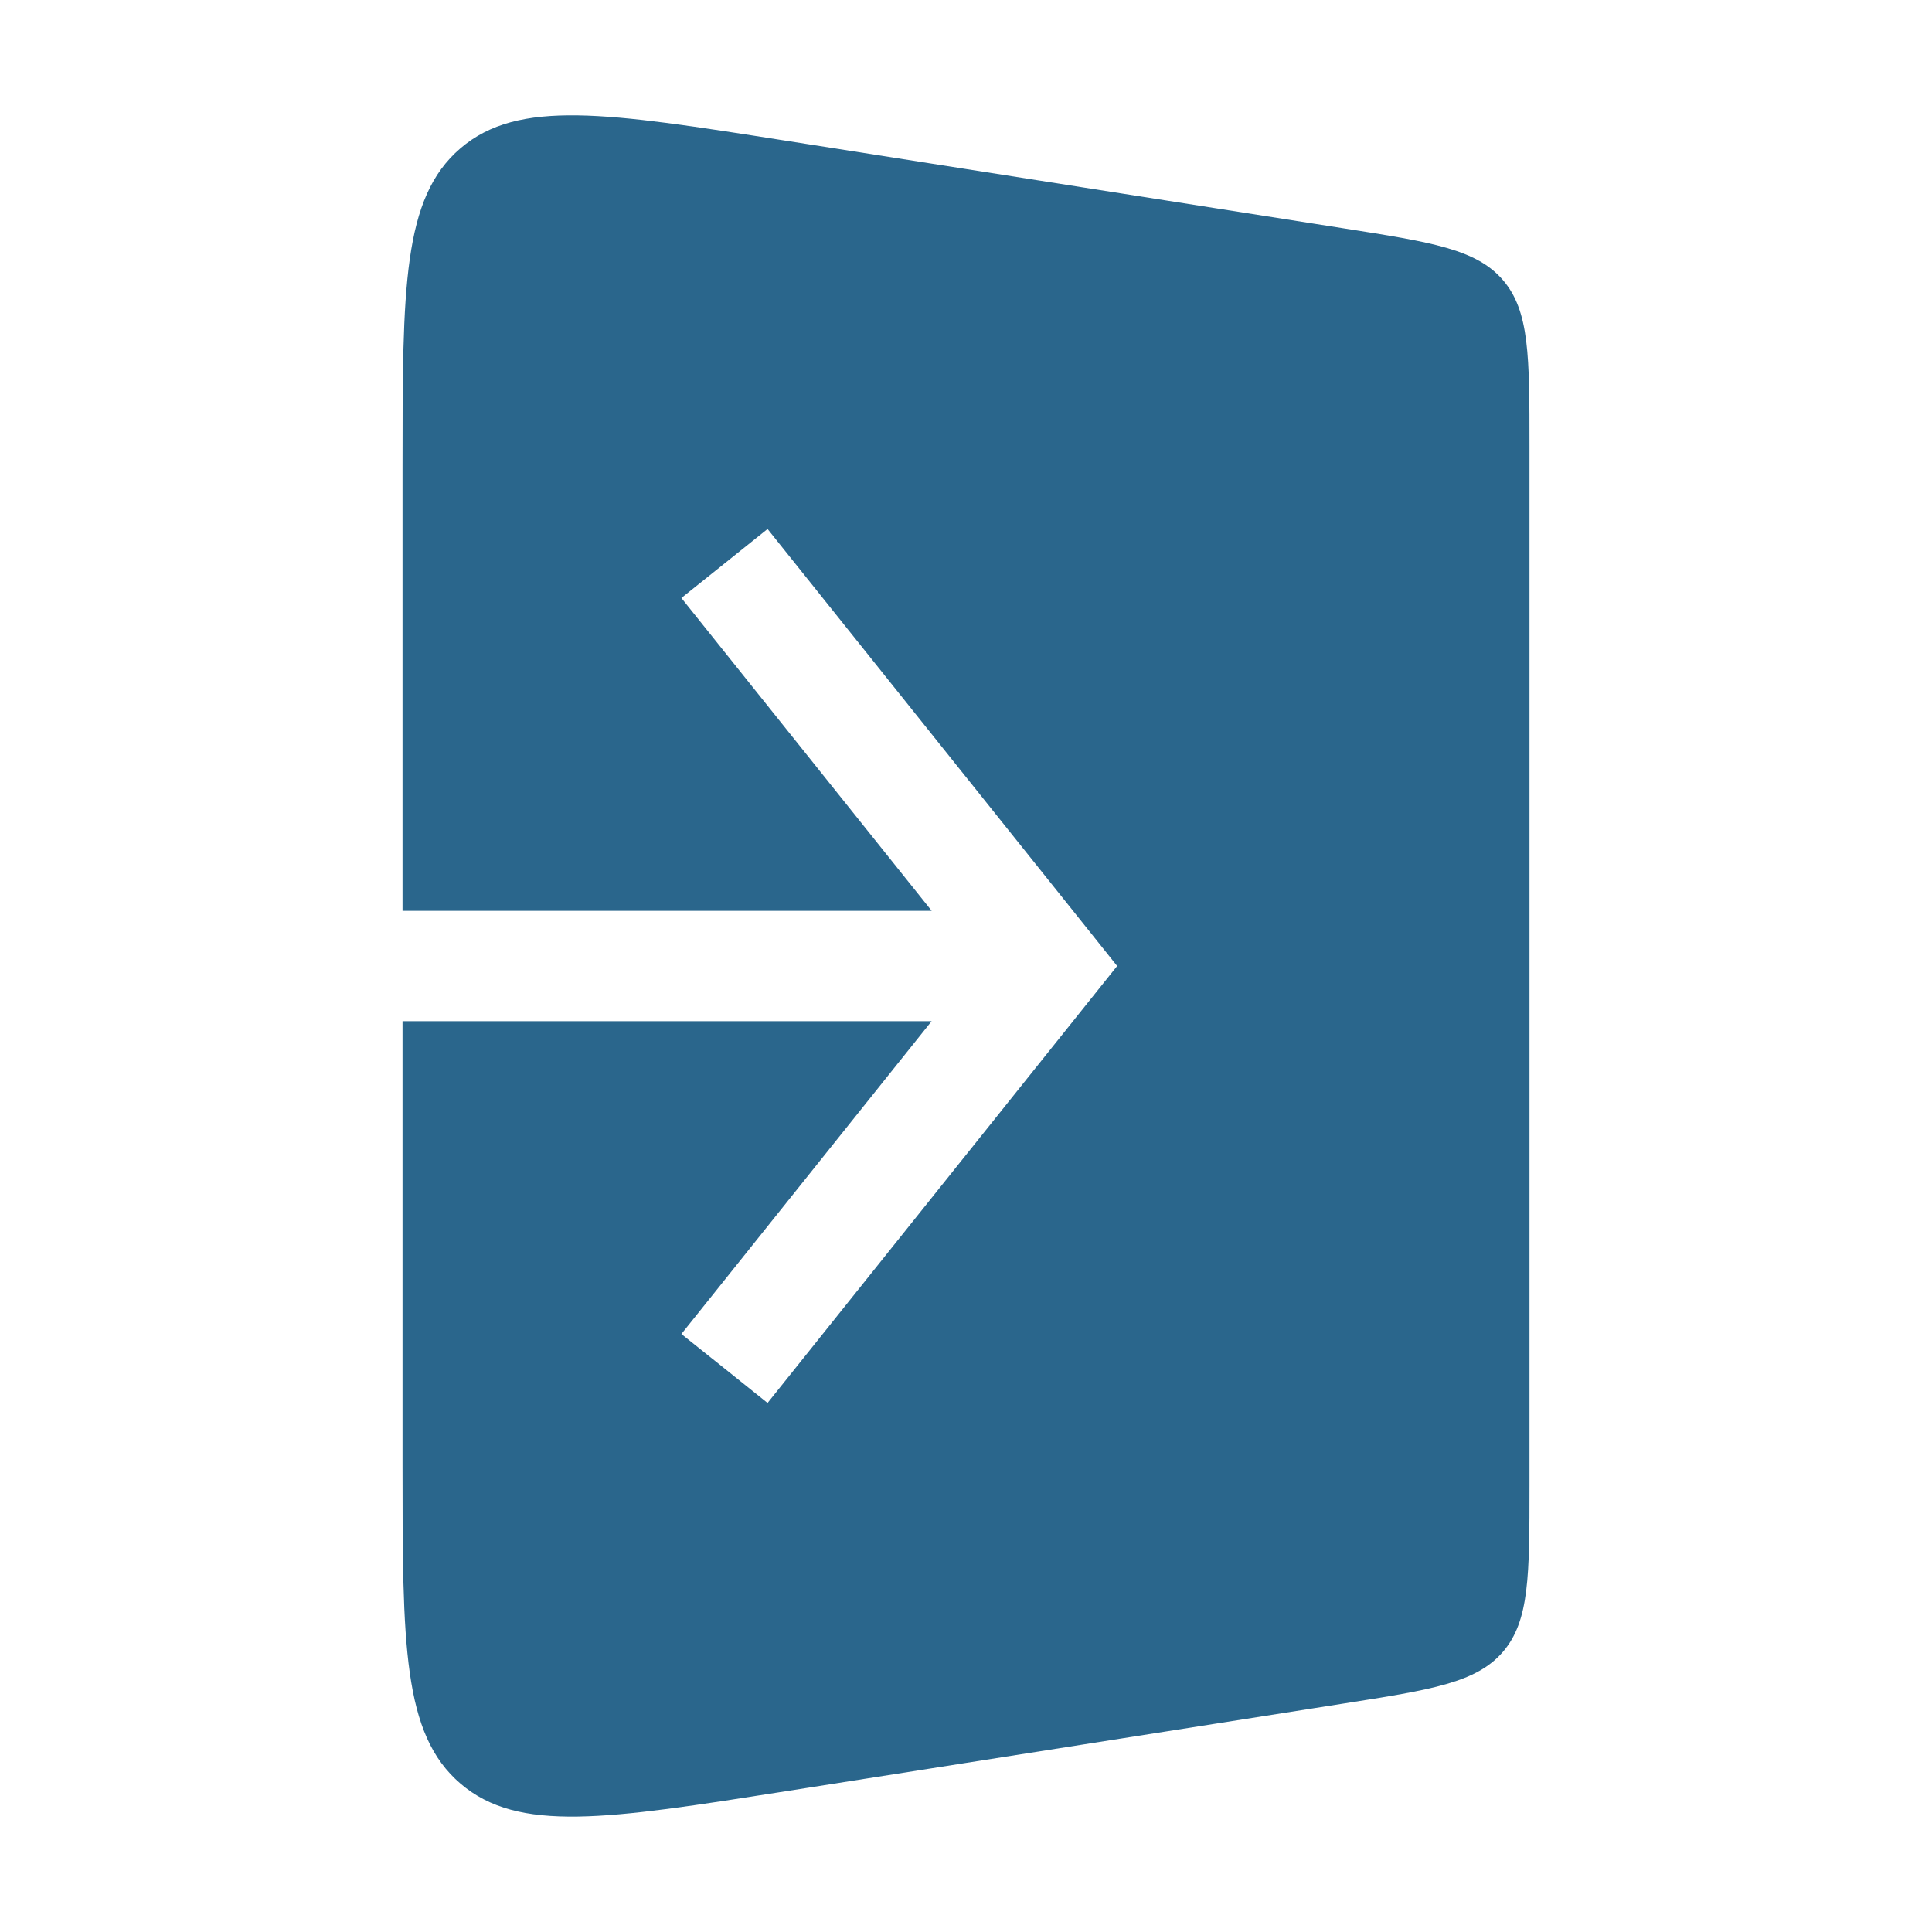 <svg width="35" height="35" viewBox="0 0 35 35" fill="none" xmlns="http://www.w3.org/2000/svg">
<path d="M8.342 2.686C9.392 1.788 11.002 2.041 14.223 2.547L24.329 4.135C25.942 4.388 26.748 4.515 27.229 5.076C27.709 5.637 27.708 6.454 27.708 8.087V26.912C27.708 28.544 27.708 29.361 27.229 29.922C26.748 30.483 25.942 30.61 24.329 30.863L14.223 32.452C11.002 32.958 9.392 33.211 8.342 32.312C7.292 31.414 7.292 29.784 7.292 26.524V18.5H16.877L12.344 24.167L13.125 24.791L13.905 25.416L19.739 18.124L20.238 17.5L19.739 16.875L13.905 9.583L13.125 10.208L12.344 10.833L16.878 16.5H7.292V8.475C7.292 5.215 7.292 3.584 8.342 2.686Z" fill="#2A668C"/>
</svg>
